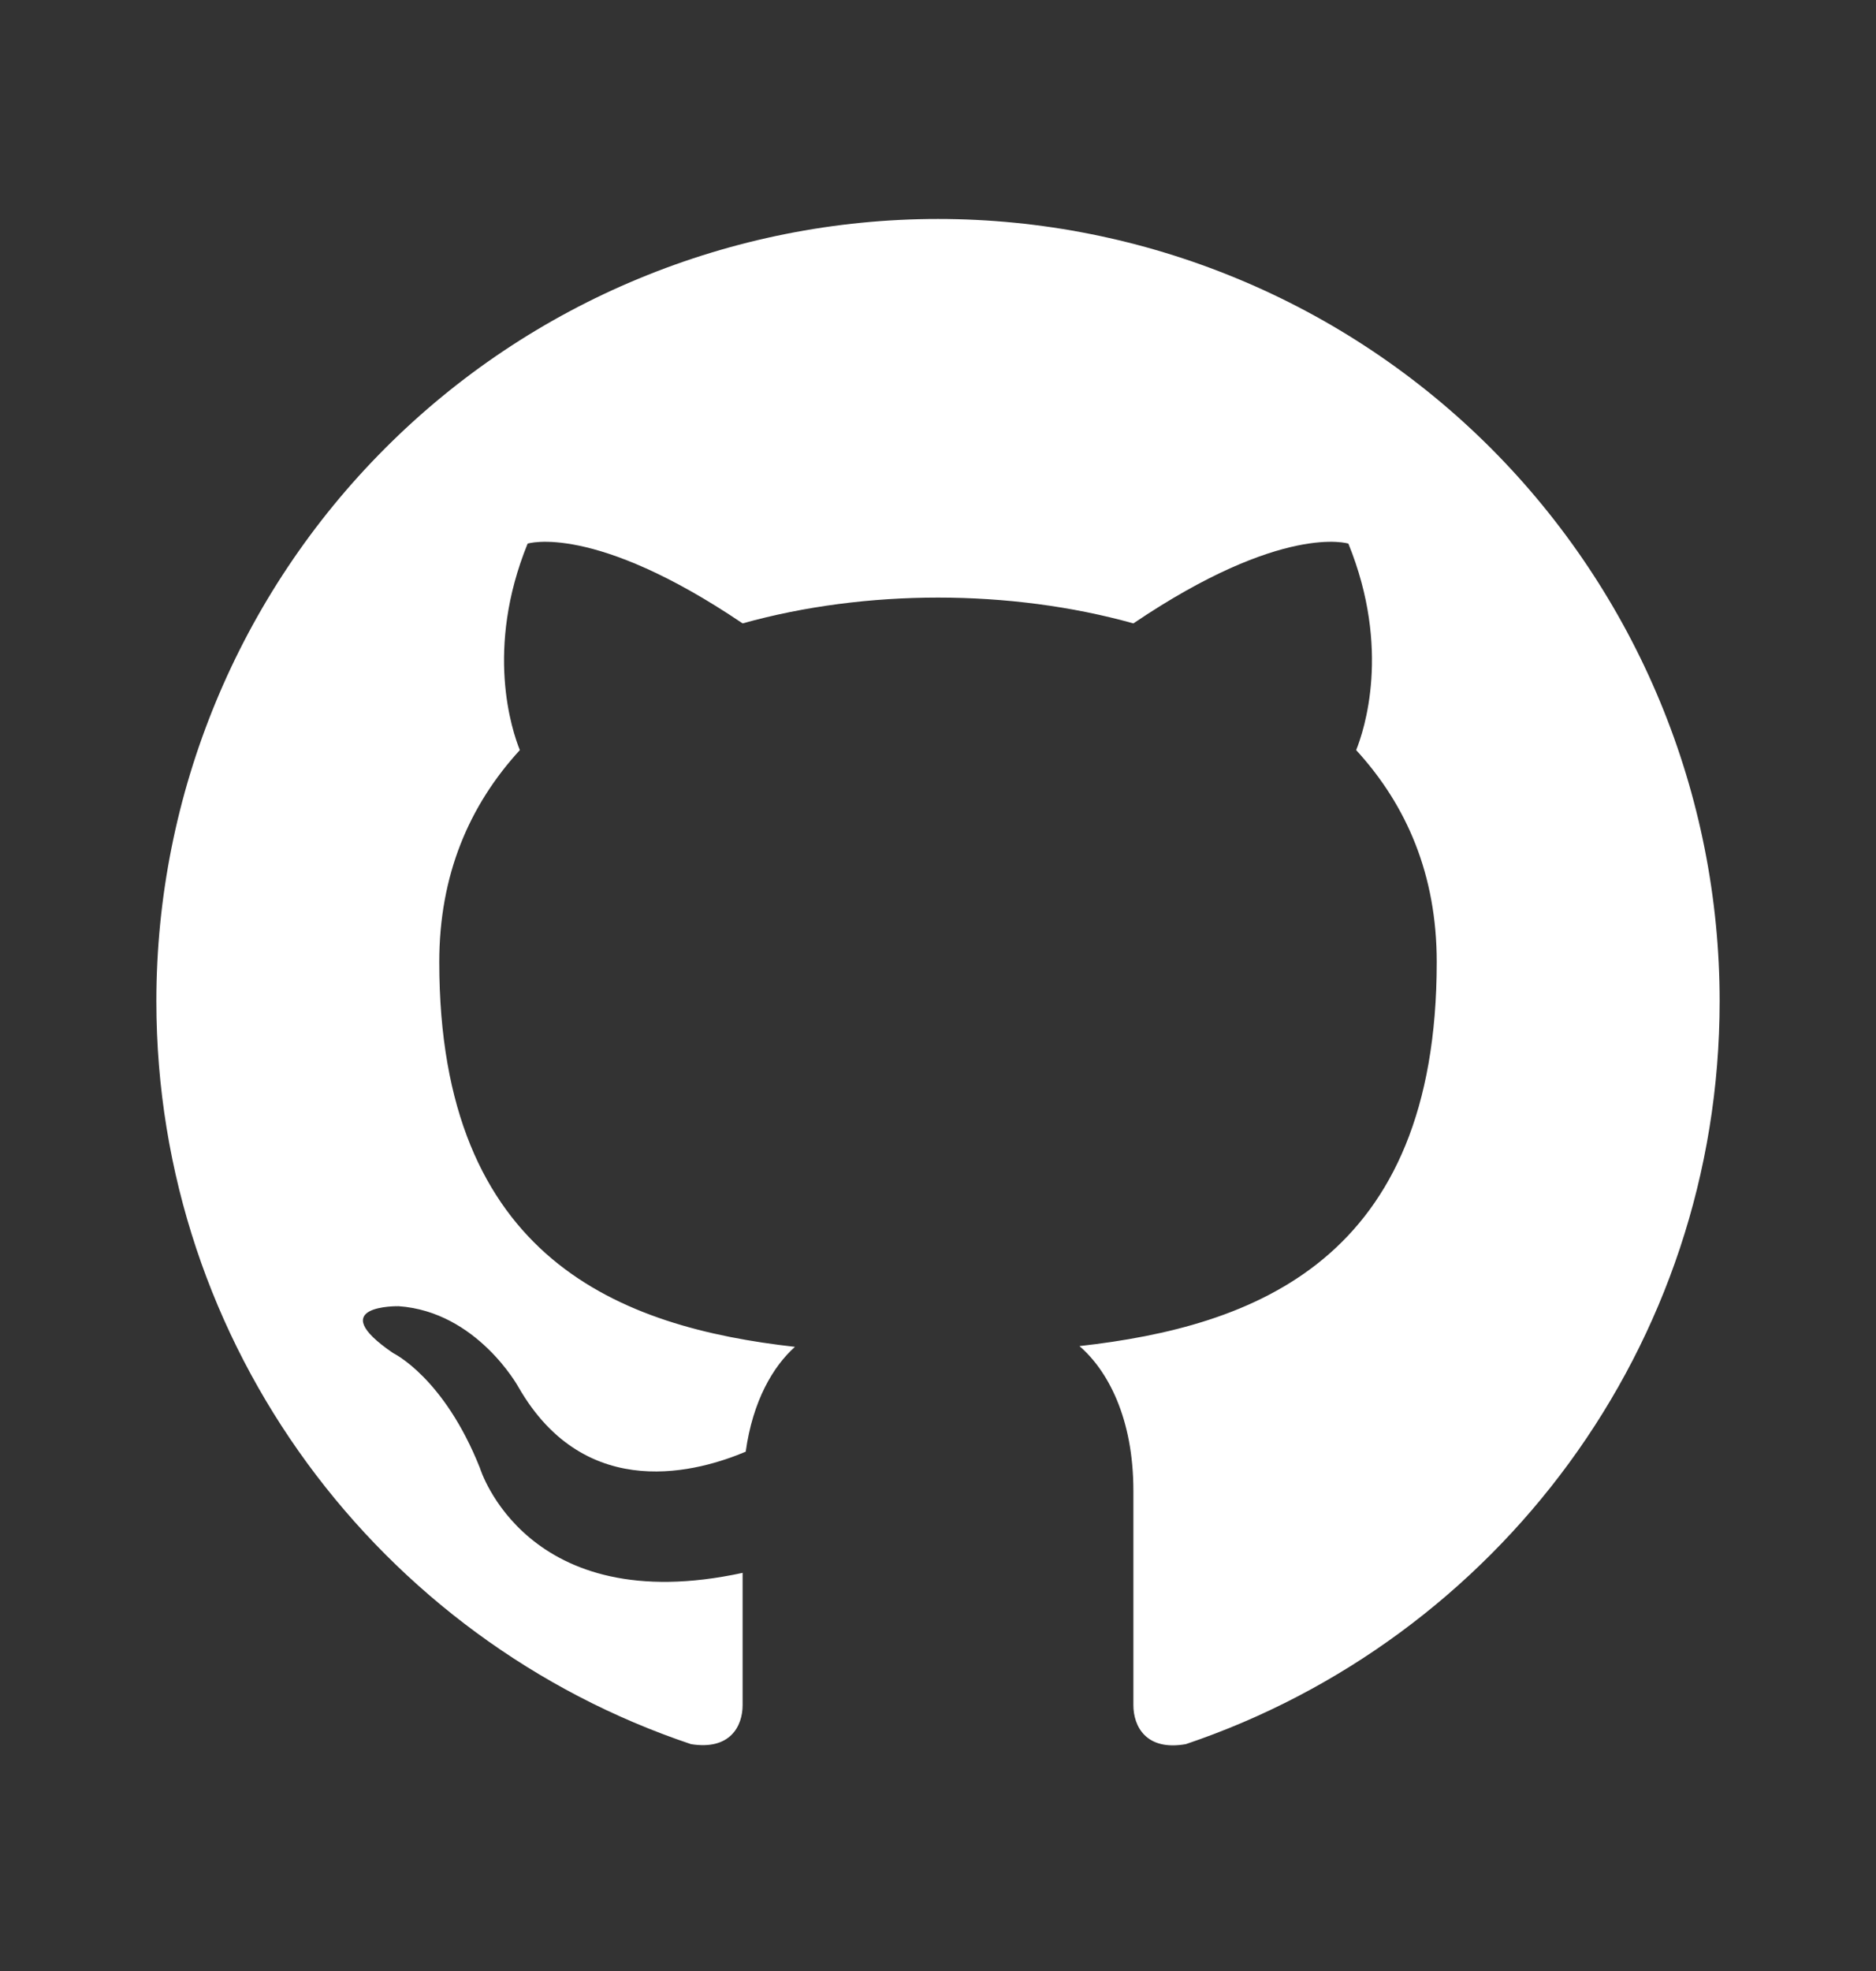 <svg width="20" height="21" viewBox="0 0 20 21" fill="none" xmlns="http://www.w3.org/2000/svg">
<rect x="0" y="0" width="20" height="21" fill="#333333" stroke="none"/>
<path d="M10 2.333C8.906 2.333 7.822 2.549 6.811 2.968C5.8 3.386 4.881 4 4.108 4.774C2.545 6.337 1.667 8.456 1.667 10.667C1.667 14.35 4.058 17.475 7.367 18.583C7.783 18.65 7.917 18.392 7.917 18.167V16.758C5.608 17.258 5.117 15.642 5.117 15.642C4.733 14.675 4.192 14.417 4.192 14.417C3.433 13.9 4.25 13.917 4.25 13.917C5.083 13.975 5.525 14.775 5.525 14.775C6.25 16.042 7.475 15.667 7.95 15.467C8.025 14.925 8.242 14.558 8.475 14.35C6.625 14.142 4.683 13.425 4.683 10.25C4.683 9.325 5 8.583 5.542 7.992C5.458 7.783 5.167 6.917 5.625 5.792C5.625 5.792 6.325 5.567 7.917 6.642C8.575 6.458 9.292 6.367 10 6.367C10.708 6.367 11.425 6.458 12.083 6.642C13.675 5.567 14.375 5.792 14.375 5.792C14.833 6.917 14.542 7.783 14.458 7.992C15 8.583 15.317 9.325 15.317 10.25C15.317 13.433 13.367 14.133 11.508 14.342C11.808 14.6 12.083 15.108 12.083 15.883V18.167C12.083 18.392 12.217 18.658 12.642 18.583C15.95 17.467 18.333 14.35 18.333 10.667C18.333 9.572 18.118 8.489 17.699 7.478C17.28 6.467 16.666 5.548 15.893 4.774C15.119 4 14.2 3.386 13.189 2.968C12.178 2.549 11.094 2.333 10 2.333Z" fill="white"/>
</svg>
